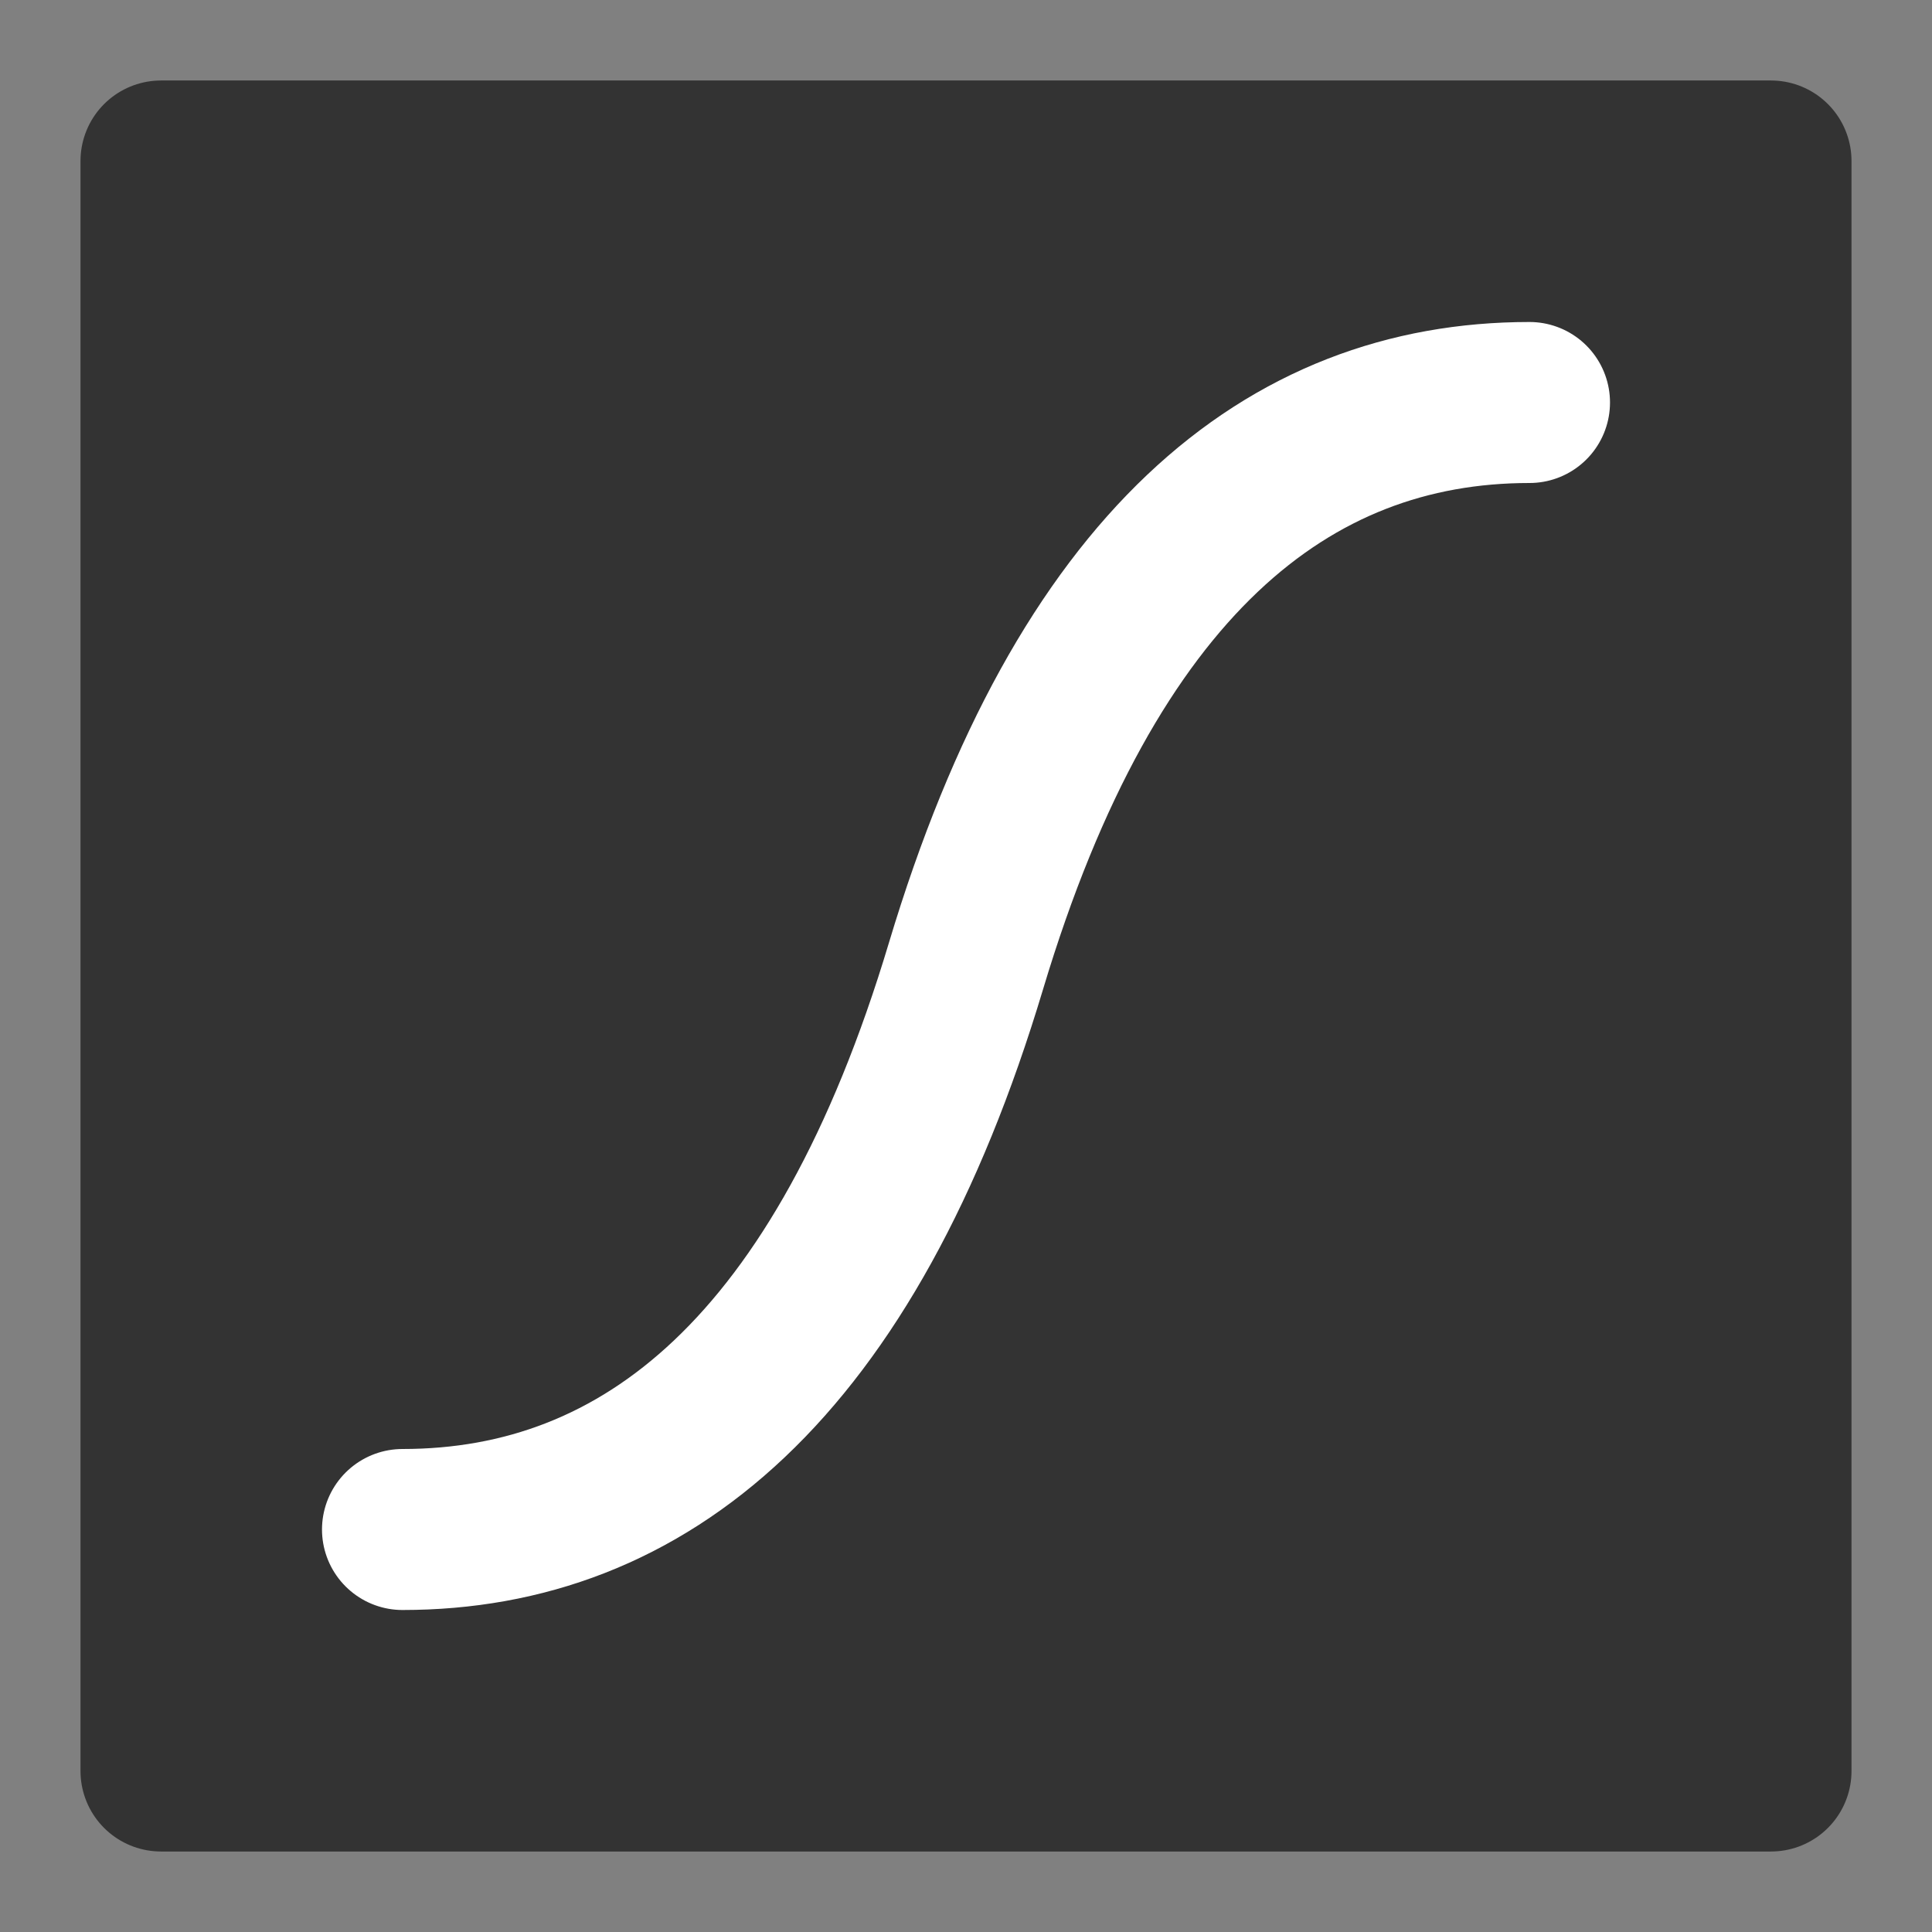 <svg width="24" height="24" viewBox="0 0 24 24" fill="none" xmlns="http://www.w3.org/2000/svg">
<rect x="0" y="0" width="24" height="24" fill="#808080" stroke="none"/>
<path d="M22 2H2V22H22V2Z" fill="#333333" stroke="#333333" stroke-width="2" stroke-linejoin="round"/>
<path d="M19 5C16 5 13.5 7 12 12C10.5 17 8 19 5 19" stroke="white" stroke-width="2" stroke-linecap="round" stroke-linejoin="round"/>
</svg>

